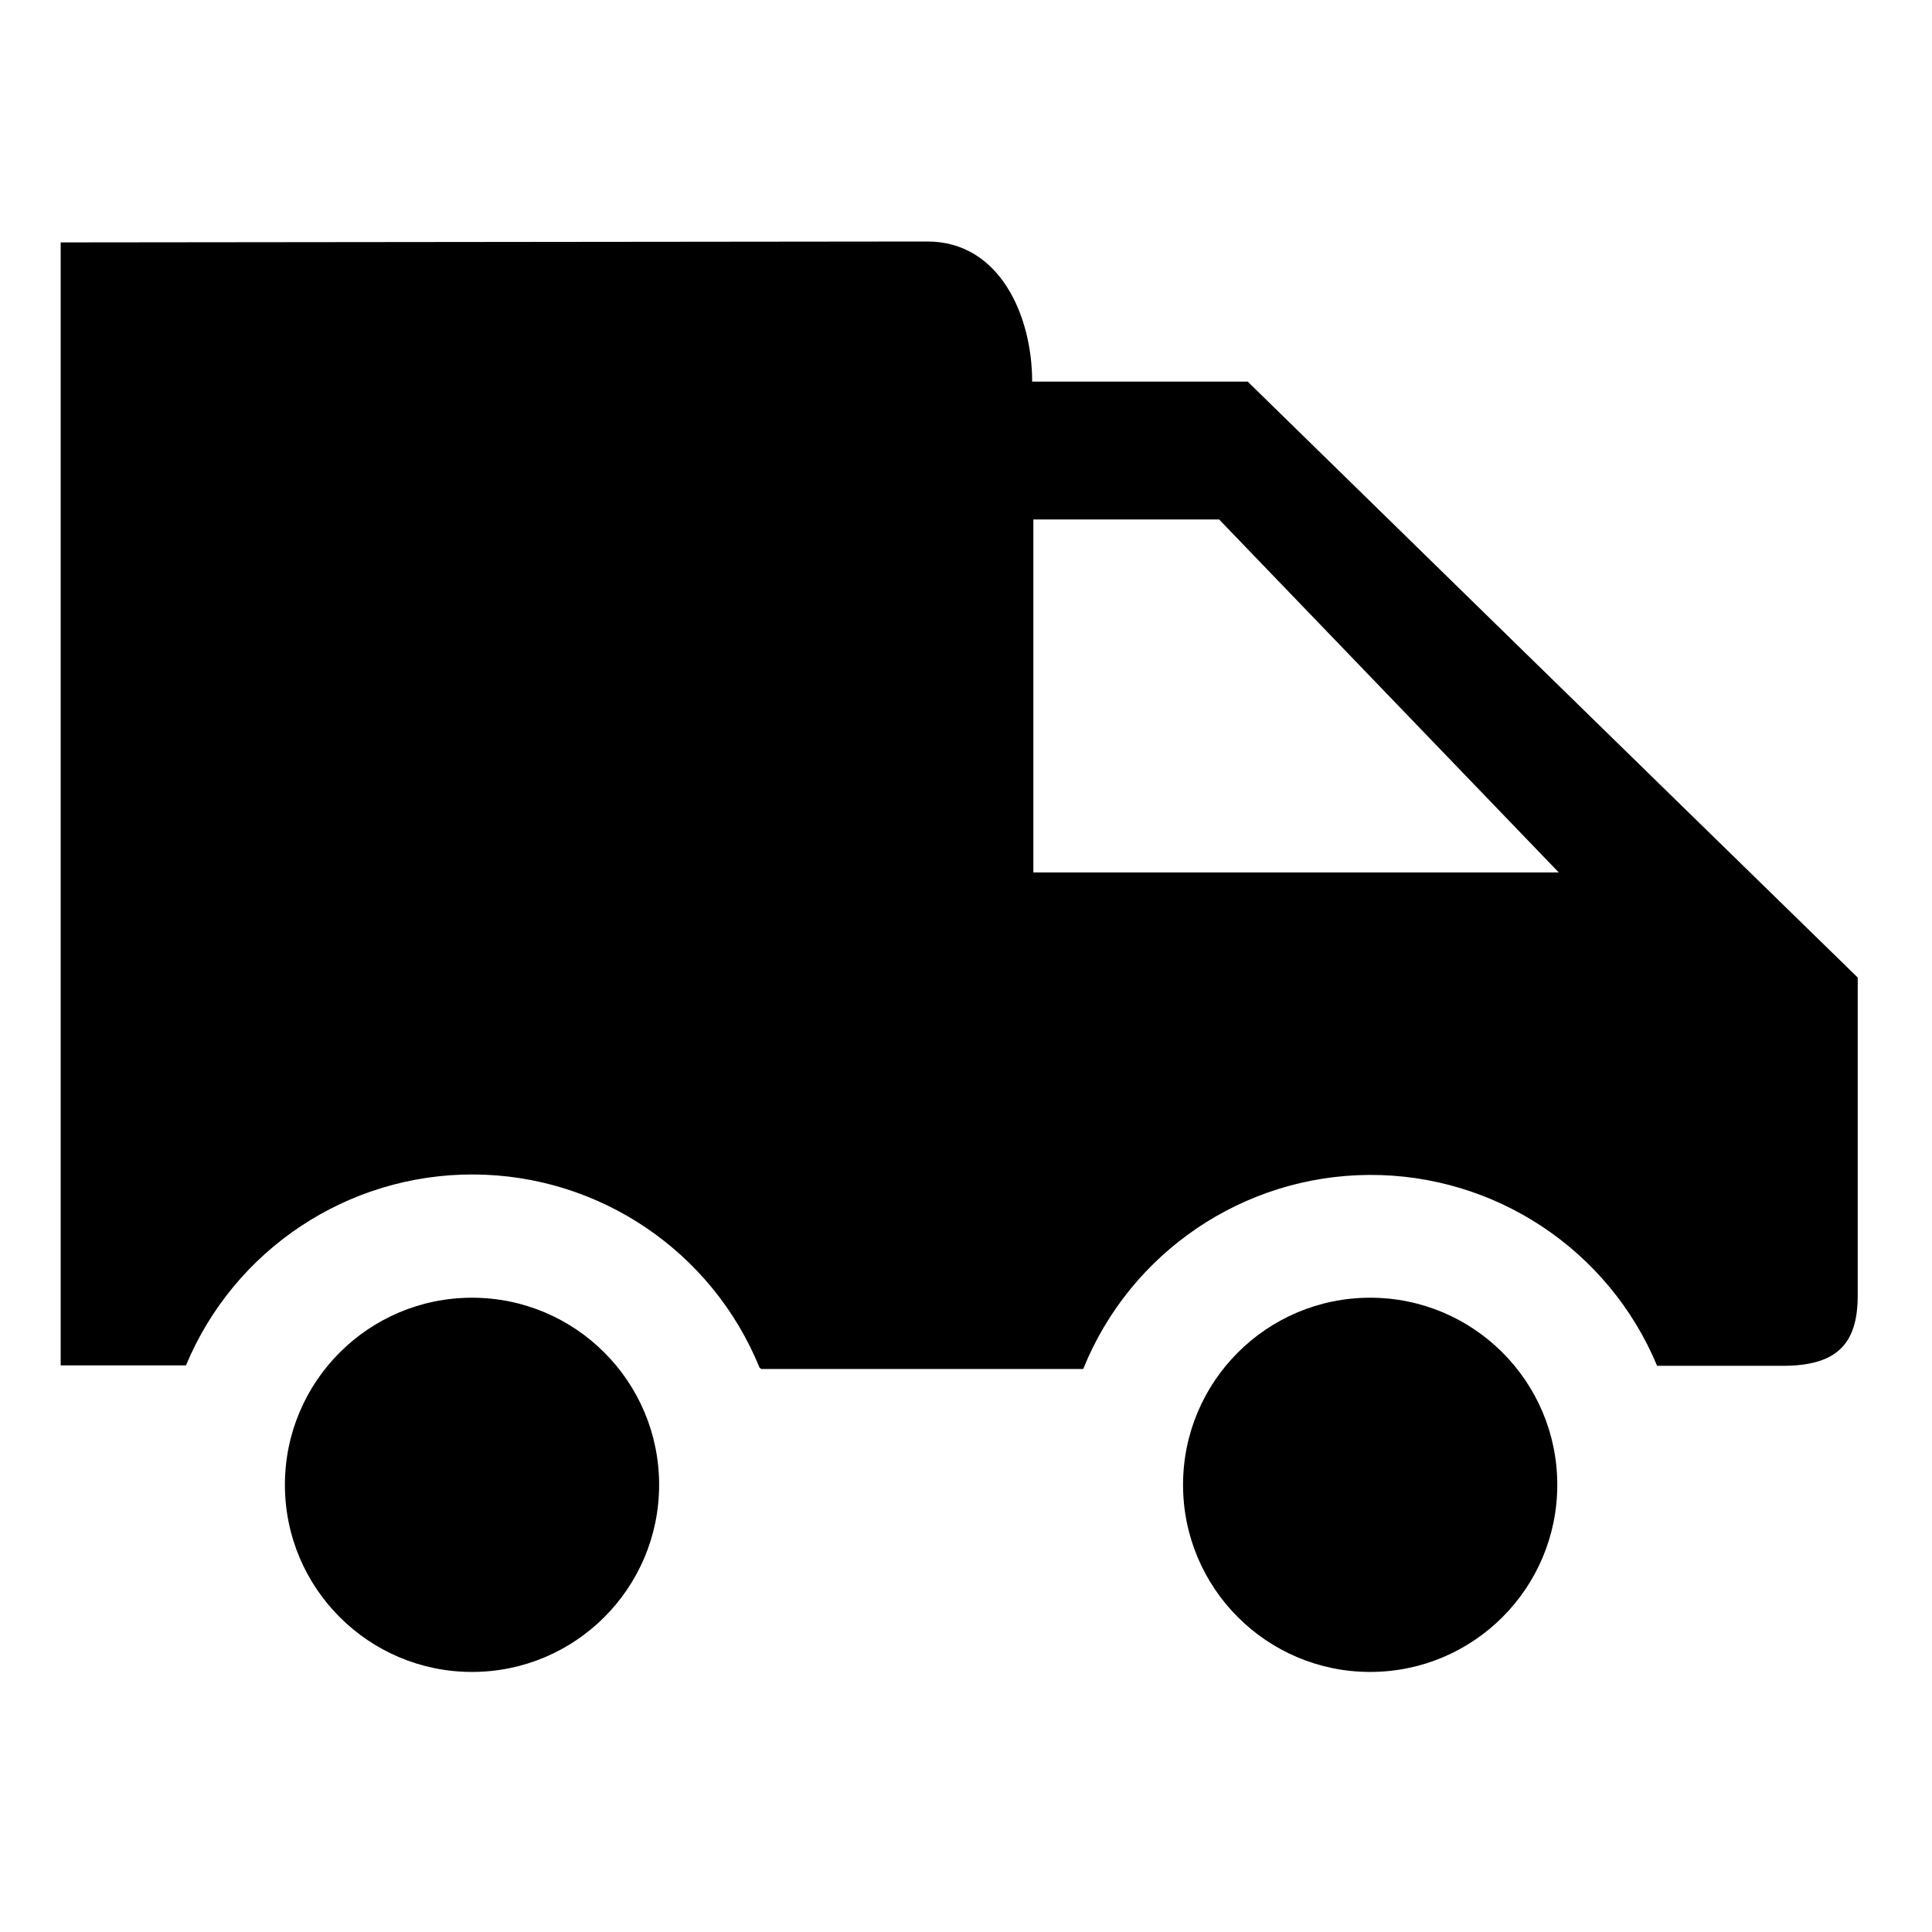 <?xml version="1.0" encoding="UTF-8"?>
<svg width="128px" height="128px" viewBox="0 0 128 128" version="1.1" xmlns="http://www.w3.org/2000/svg" xmlns:xlink="http://www.w3.org/1999/xlink">
    <title>Graphic elements / Icons / Flat icons / Generic / Operation Area</title>
    <g id="Graphic-elements-/-Icons-/-Flat-icons-/-Generic-/-Operation-Area" stroke="none" stroke-width="1" fill="none" fill-rule="evenodd">
        <g id="Operation-area" transform="translate(4, 16)" fill="#000000" fill-rule="nonzero">
            <path d="M14.876,82.374 C14.876,89.22 20.426,94.77 27.273,94.77 C34.119,94.77 39.669,89.22 39.669,82.374 C39.669,75.527 34.119,69.977 27.273,69.977 C20.426,69.977 14.876,75.527 14.876,82.374 Z" id="Path"></path>
            <path d="M86.777,69.977 C79.93,69.977 74.38,75.527 74.38,82.374 C74.38,89.22 79.93,94.77 86.777,94.77 C93.623,94.77 99.174,89.22 99.174,82.374 C99.174,75.527 93.623,69.977 86.777,69.977" id="Path"></path>
            <path d="M78.664,9.283 L64.383,9.283 C64.383,4.909 62.231,0 57.441,0 L0.02,0.06 L0.02,74.46 L8.321,74.46 C11.523,66.772 19.048,61.777 27.375,61.812 C35.703,61.847 43.186,66.904 46.324,74.618 L46.443,74.698 L67.765,74.698 C70.887,66.967 78.37,61.888 86.707,61.842 C95.044,61.797 102.583,66.793 105.788,74.489 L114.119,74.489 C117.65,74.489 119.078,73.081 119.078,69.848 L119.078,48.764 C119.078,48.764 105.56,35.583 78.664,9.283 Z M64.463,41.802 L64.463,18.417 L76.77,18.417 L99.273,41.802 L64.463,41.802 Z" id="Shape"></path>
        </g>
    </g>
</svg>